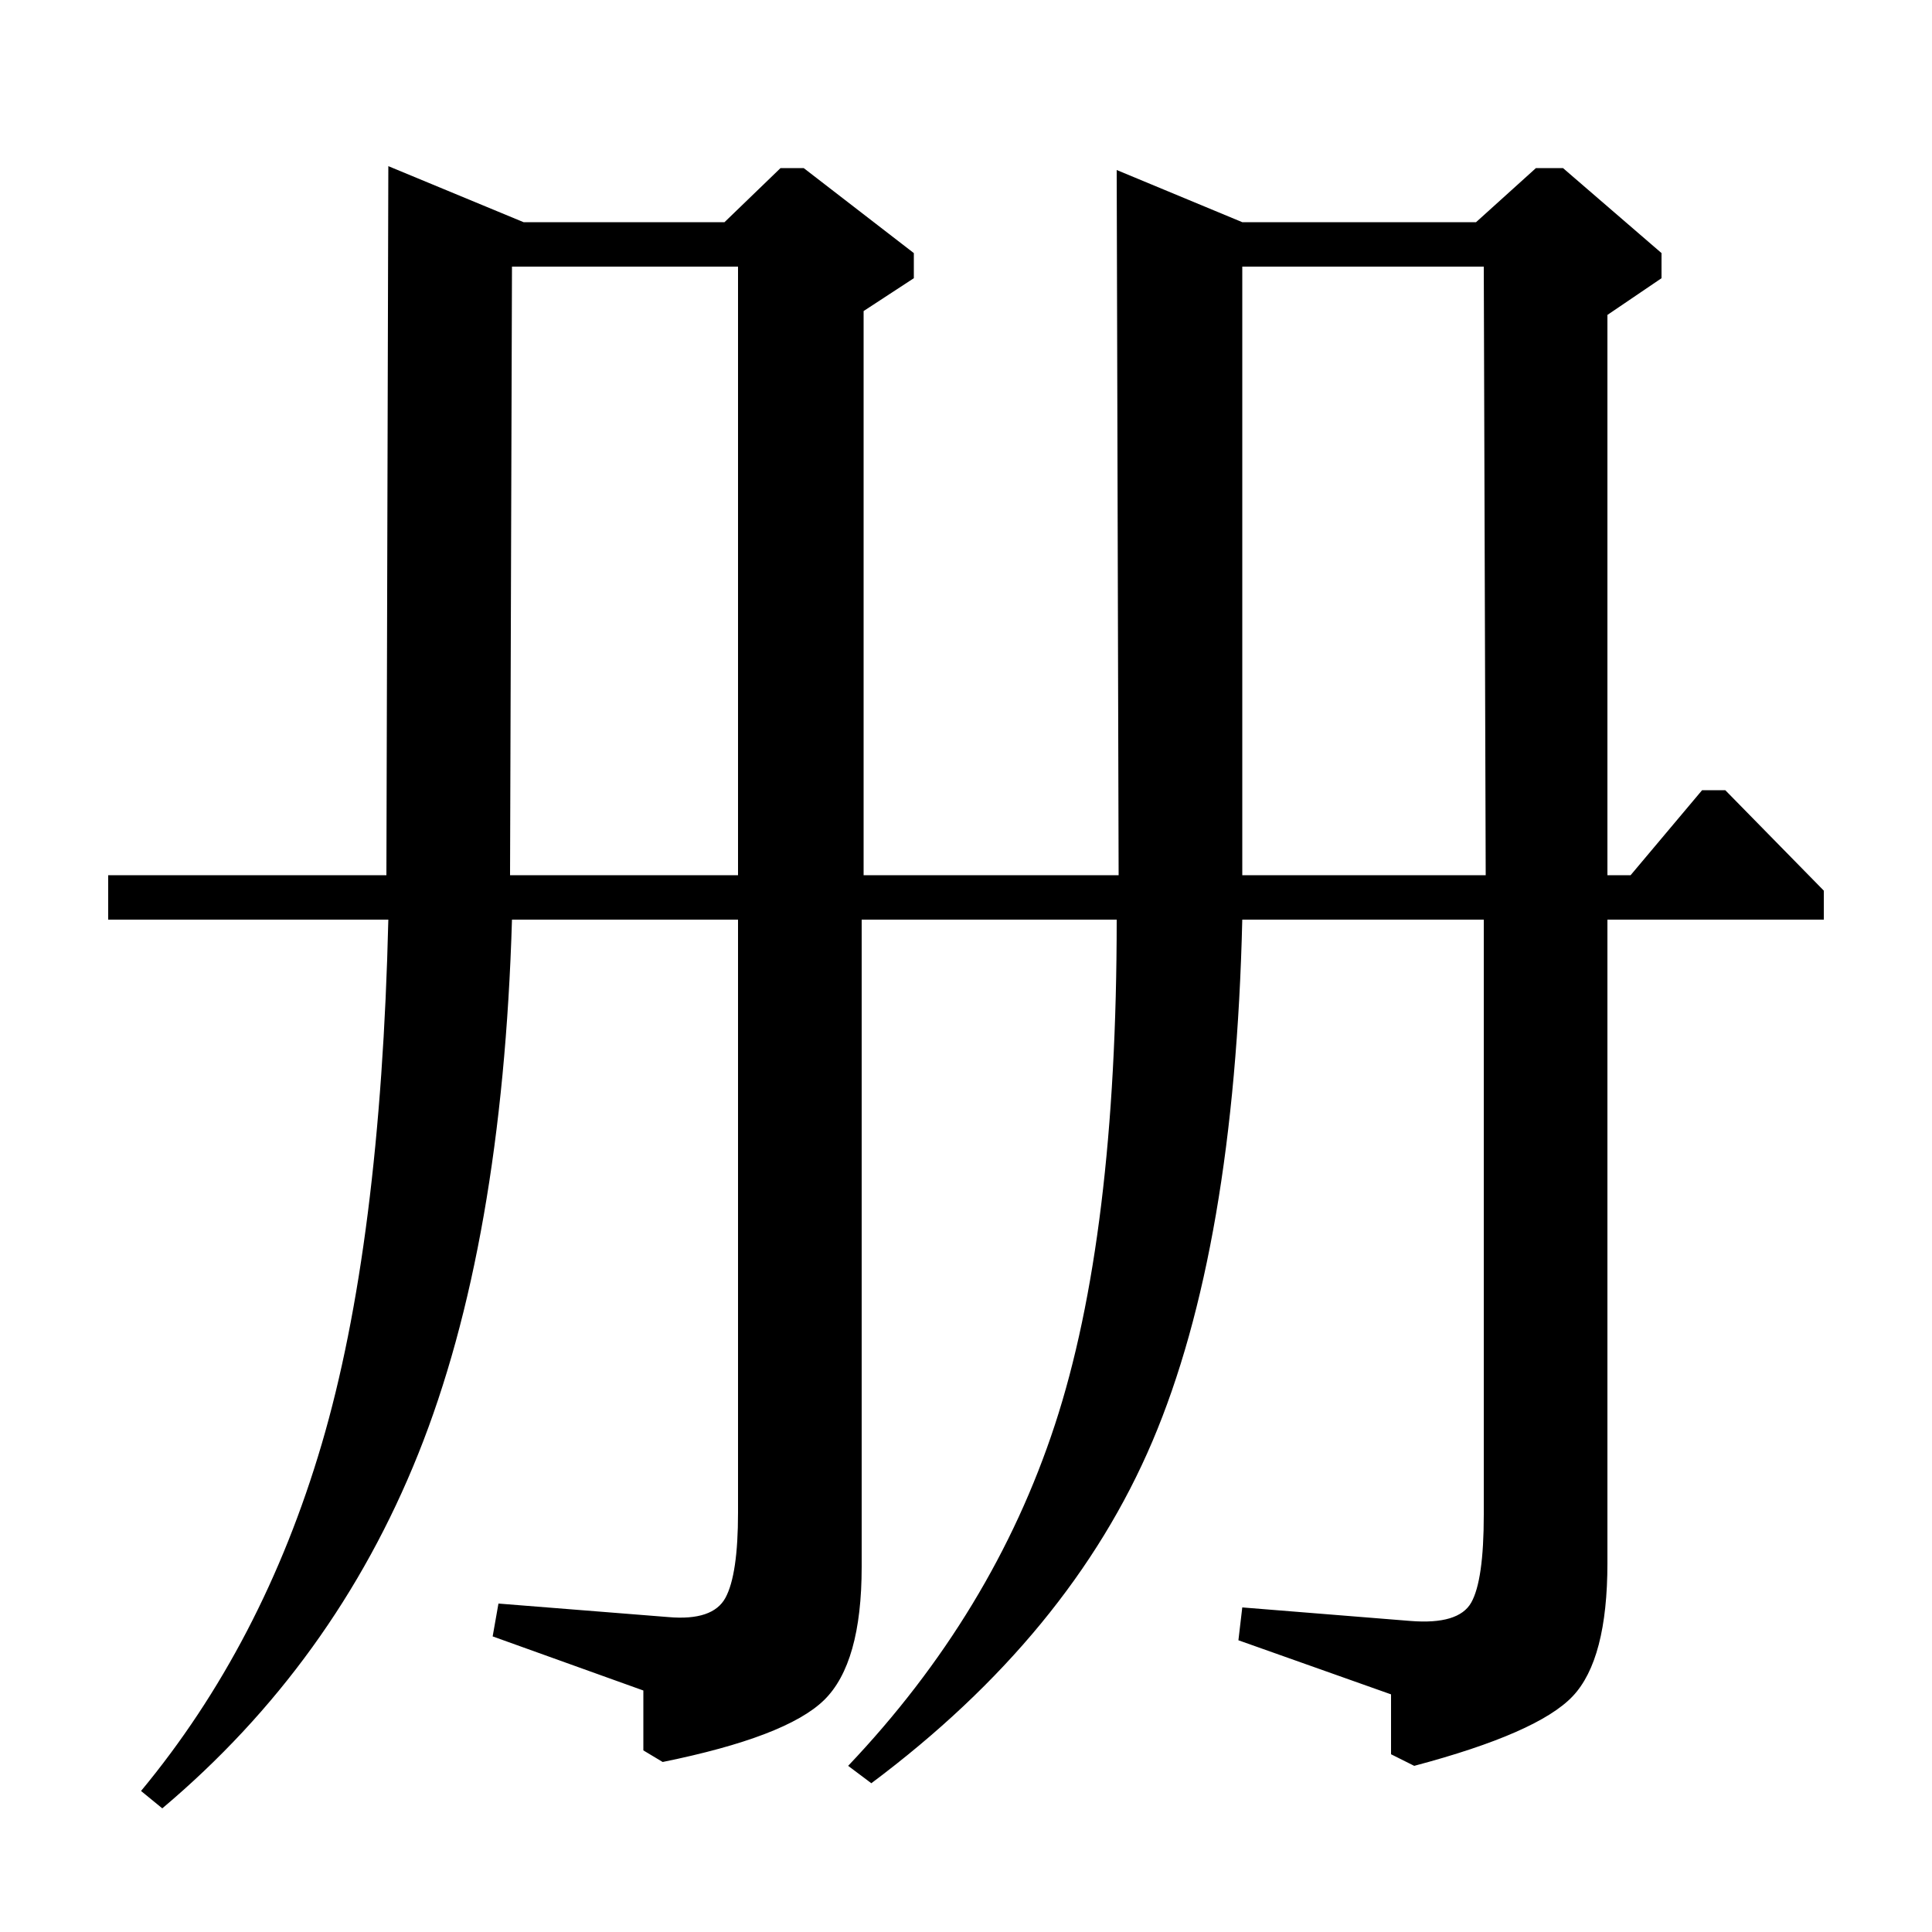 <?xml version="1.0" standalone="no"?>
<!DOCTYPE svg PUBLIC "-//W3C//DTD SVG 1.1//EN" "http://www.w3.org/Graphics/SVG/1.1/DTD/svg11.dtd" >
<svg xmlns="http://www.w3.org/2000/svg" xmlns:xlink="http://www.w3.org/1999/xlink" version="1.1" viewBox="0 -140 1000 1000">
  <g transform="matrix(1 0 0 -1 0 860)">
   <path fill="currentColor"
d="M201 914l70 -29h104l29 28h12l57 -44v-13l-26 -17v-292h132l-1 365l65 -27h121l31 28h14l51 -44v-13l-28 -19v-290h12l37 44h12l51 -52v-15h-112v-333q0 -50 -18 -69t-82 -36l-12 6v31l-79 28l2 17l87 -7q25 -2 31.5 9.5t6.5 45.5v308h-125q-4 -170 -46.5 -270
t-145.5 -177l-12 9q75 79 107 176.5t32 261.5h-132v-335q0 -50 -19.5 -69t-83.5 -32l-10 6v31l-78 28l3 17l88 -7q23 -2 29.5 10t6.5 44v307h-117q-5 -168 -48.5 -276.5t-132.5 -183.5l-11 9q63 76 93.5 179.5t34.5 271.5h-145v23h144zM264 547h118v315h-117zM643 547h126
l-1 315h-125v-315z" />
  </g>

</svg>
